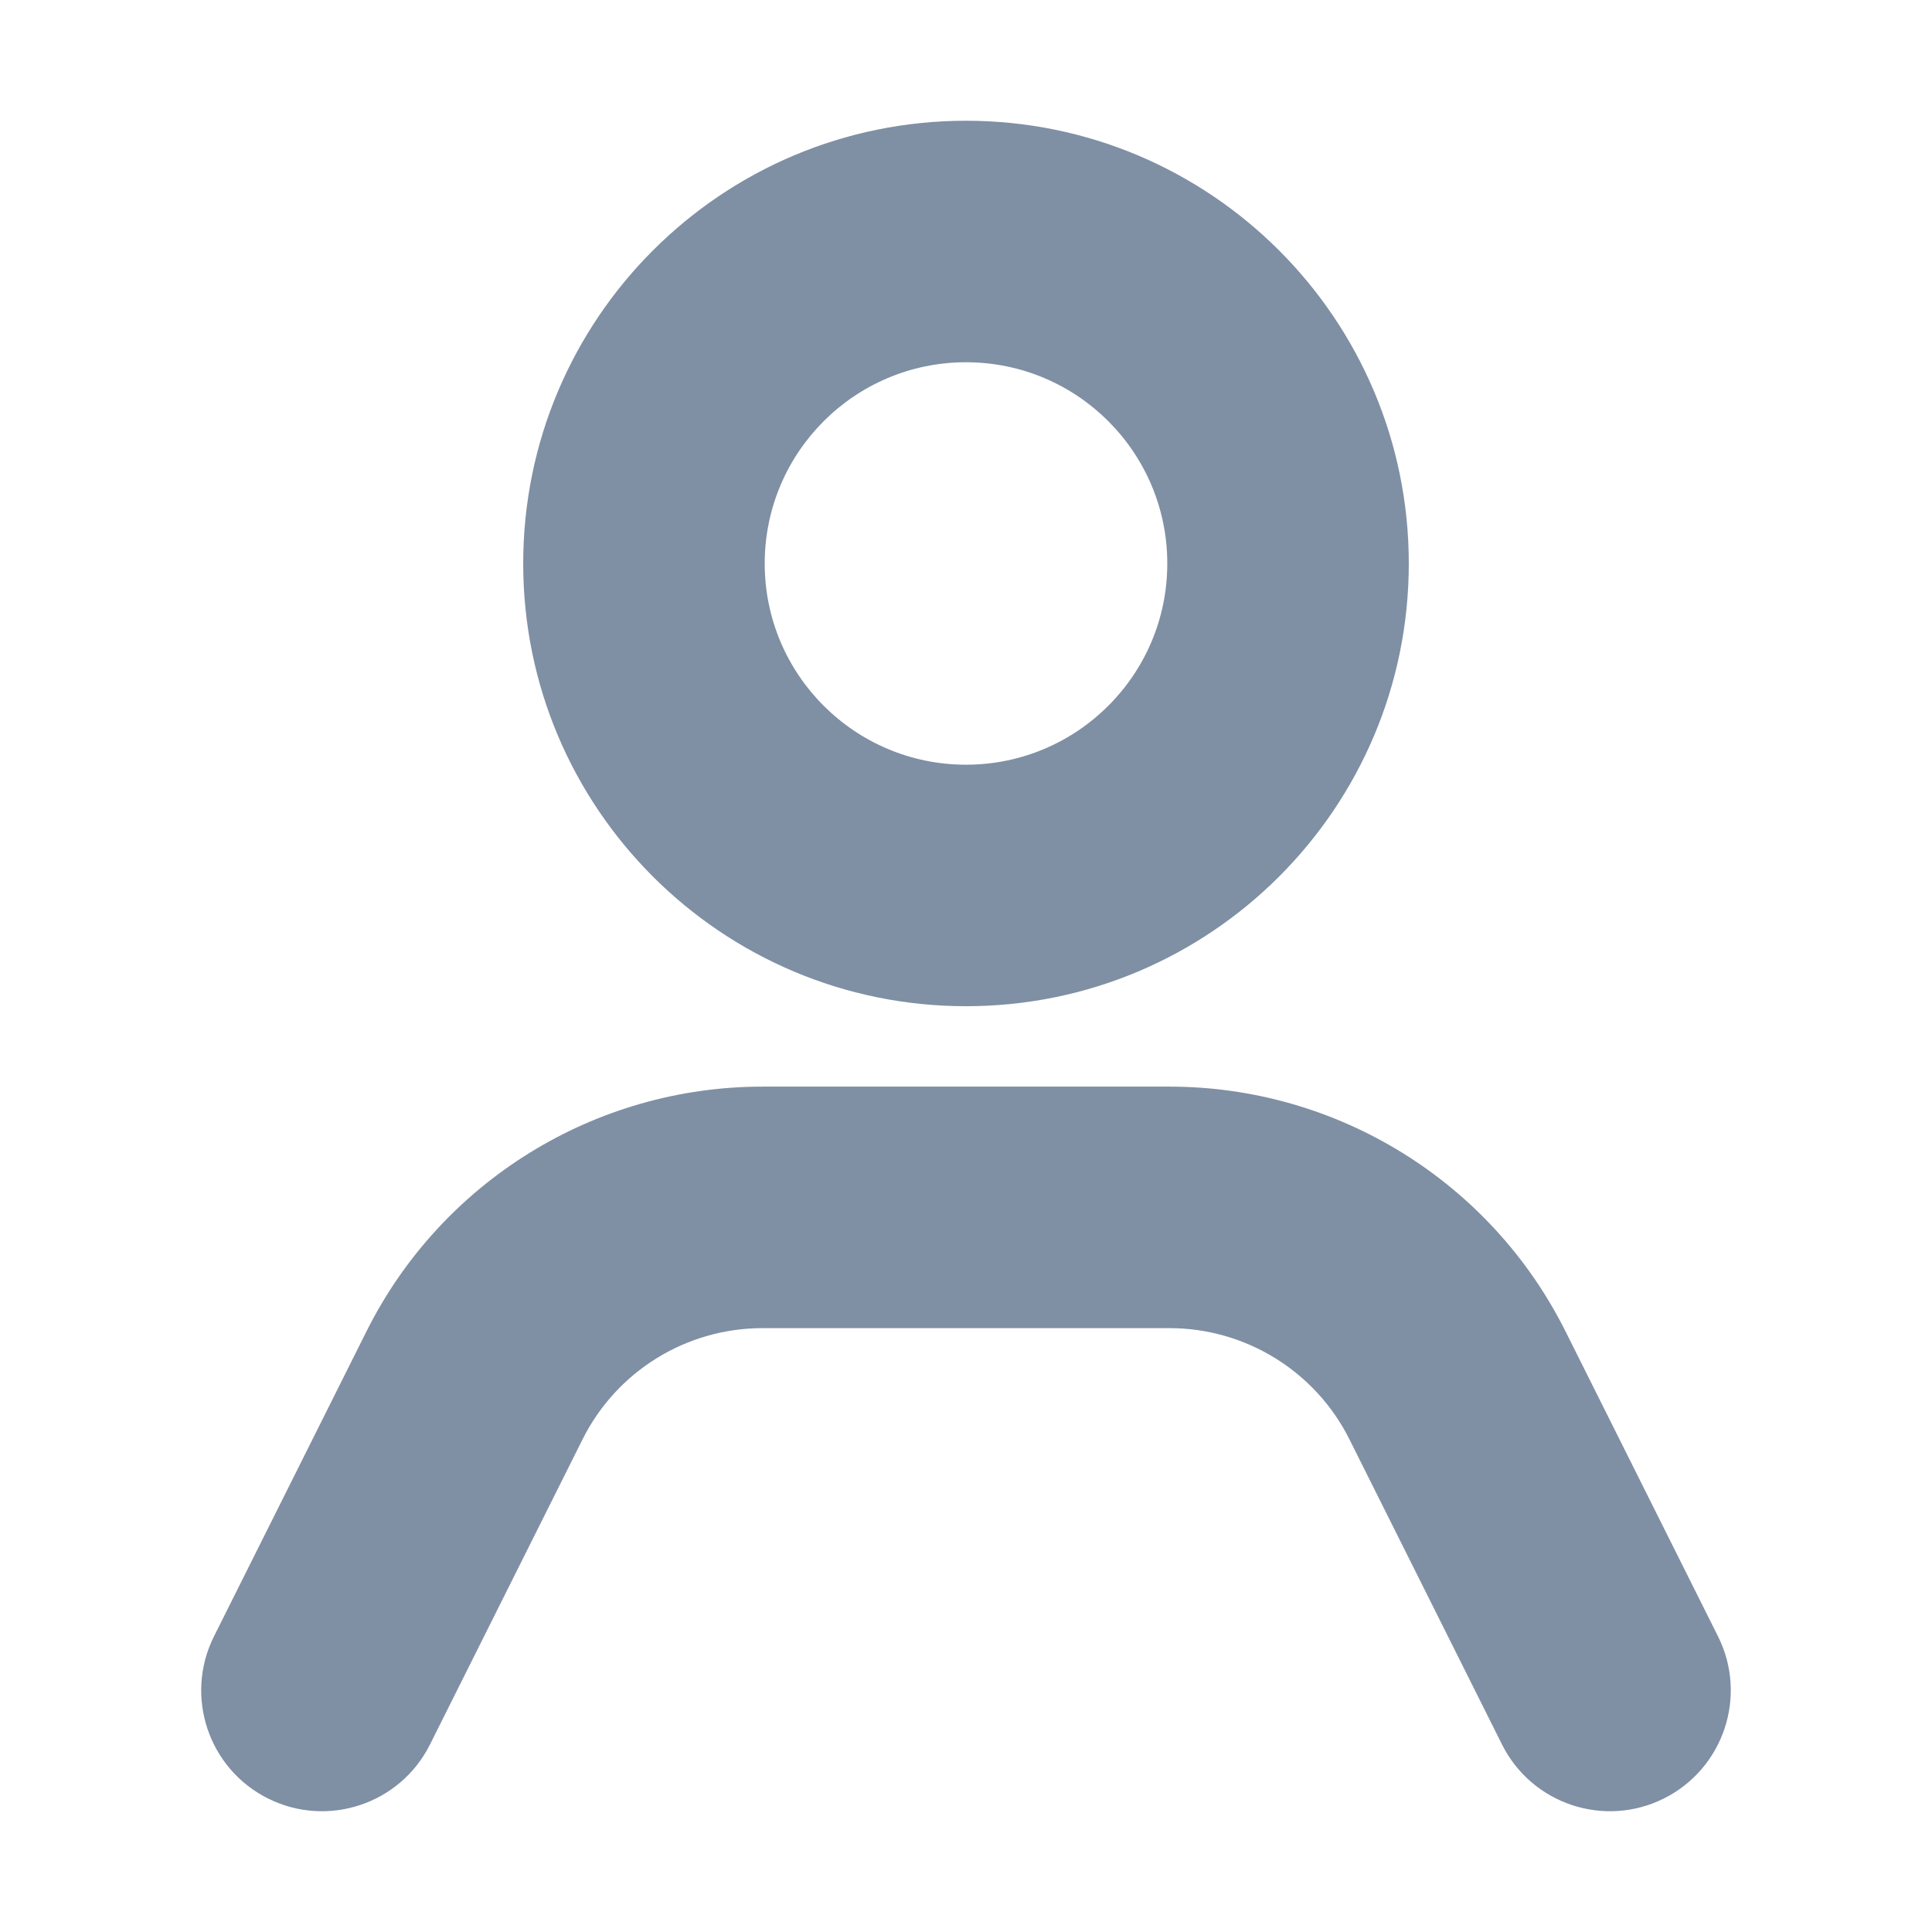 <svg width="16" height="16" viewBox="0 0 16 16" fill="none" xmlns="http://www.w3.org/2000/svg">
<path fill-rule="evenodd" clip-rule="evenodd" d="M6.333 4.667C6.333 3.746 7.08 3 8 3C8.92 3 9.667 3.746 9.667 4.667C9.667 5.587 8.92 6.333 8 6.333C7.08 6.333 6.333 5.587 6.333 4.667ZM8 1C5.975 1 4.333 2.642 4.333 4.667C4.333 6.692 5.975 8.333 8 8.333C10.025 8.333 11.667 6.692 11.667 4.667C11.667 2.642 10.025 1 8 1ZM6.315 8.999C4.926 8.999 3.656 9.784 3.035 11.026L1.772 13.552C1.525 14.046 1.725 14.647 2.219 14.894C2.713 15.141 3.314 14.941 3.561 14.447L4.824 11.921C5.106 11.356 5.683 10.999 6.315 10.999H9.685C10.316 10.999 10.894 11.356 11.176 11.921L12.439 14.447C12.686 14.941 13.287 15.141 13.78 14.894C14.274 14.647 14.475 14.046 14.228 13.552L12.965 11.026C12.344 9.784 11.074 8.999 9.685 8.999H6.315Z" fill="#7F8FA4"/>
</svg>
